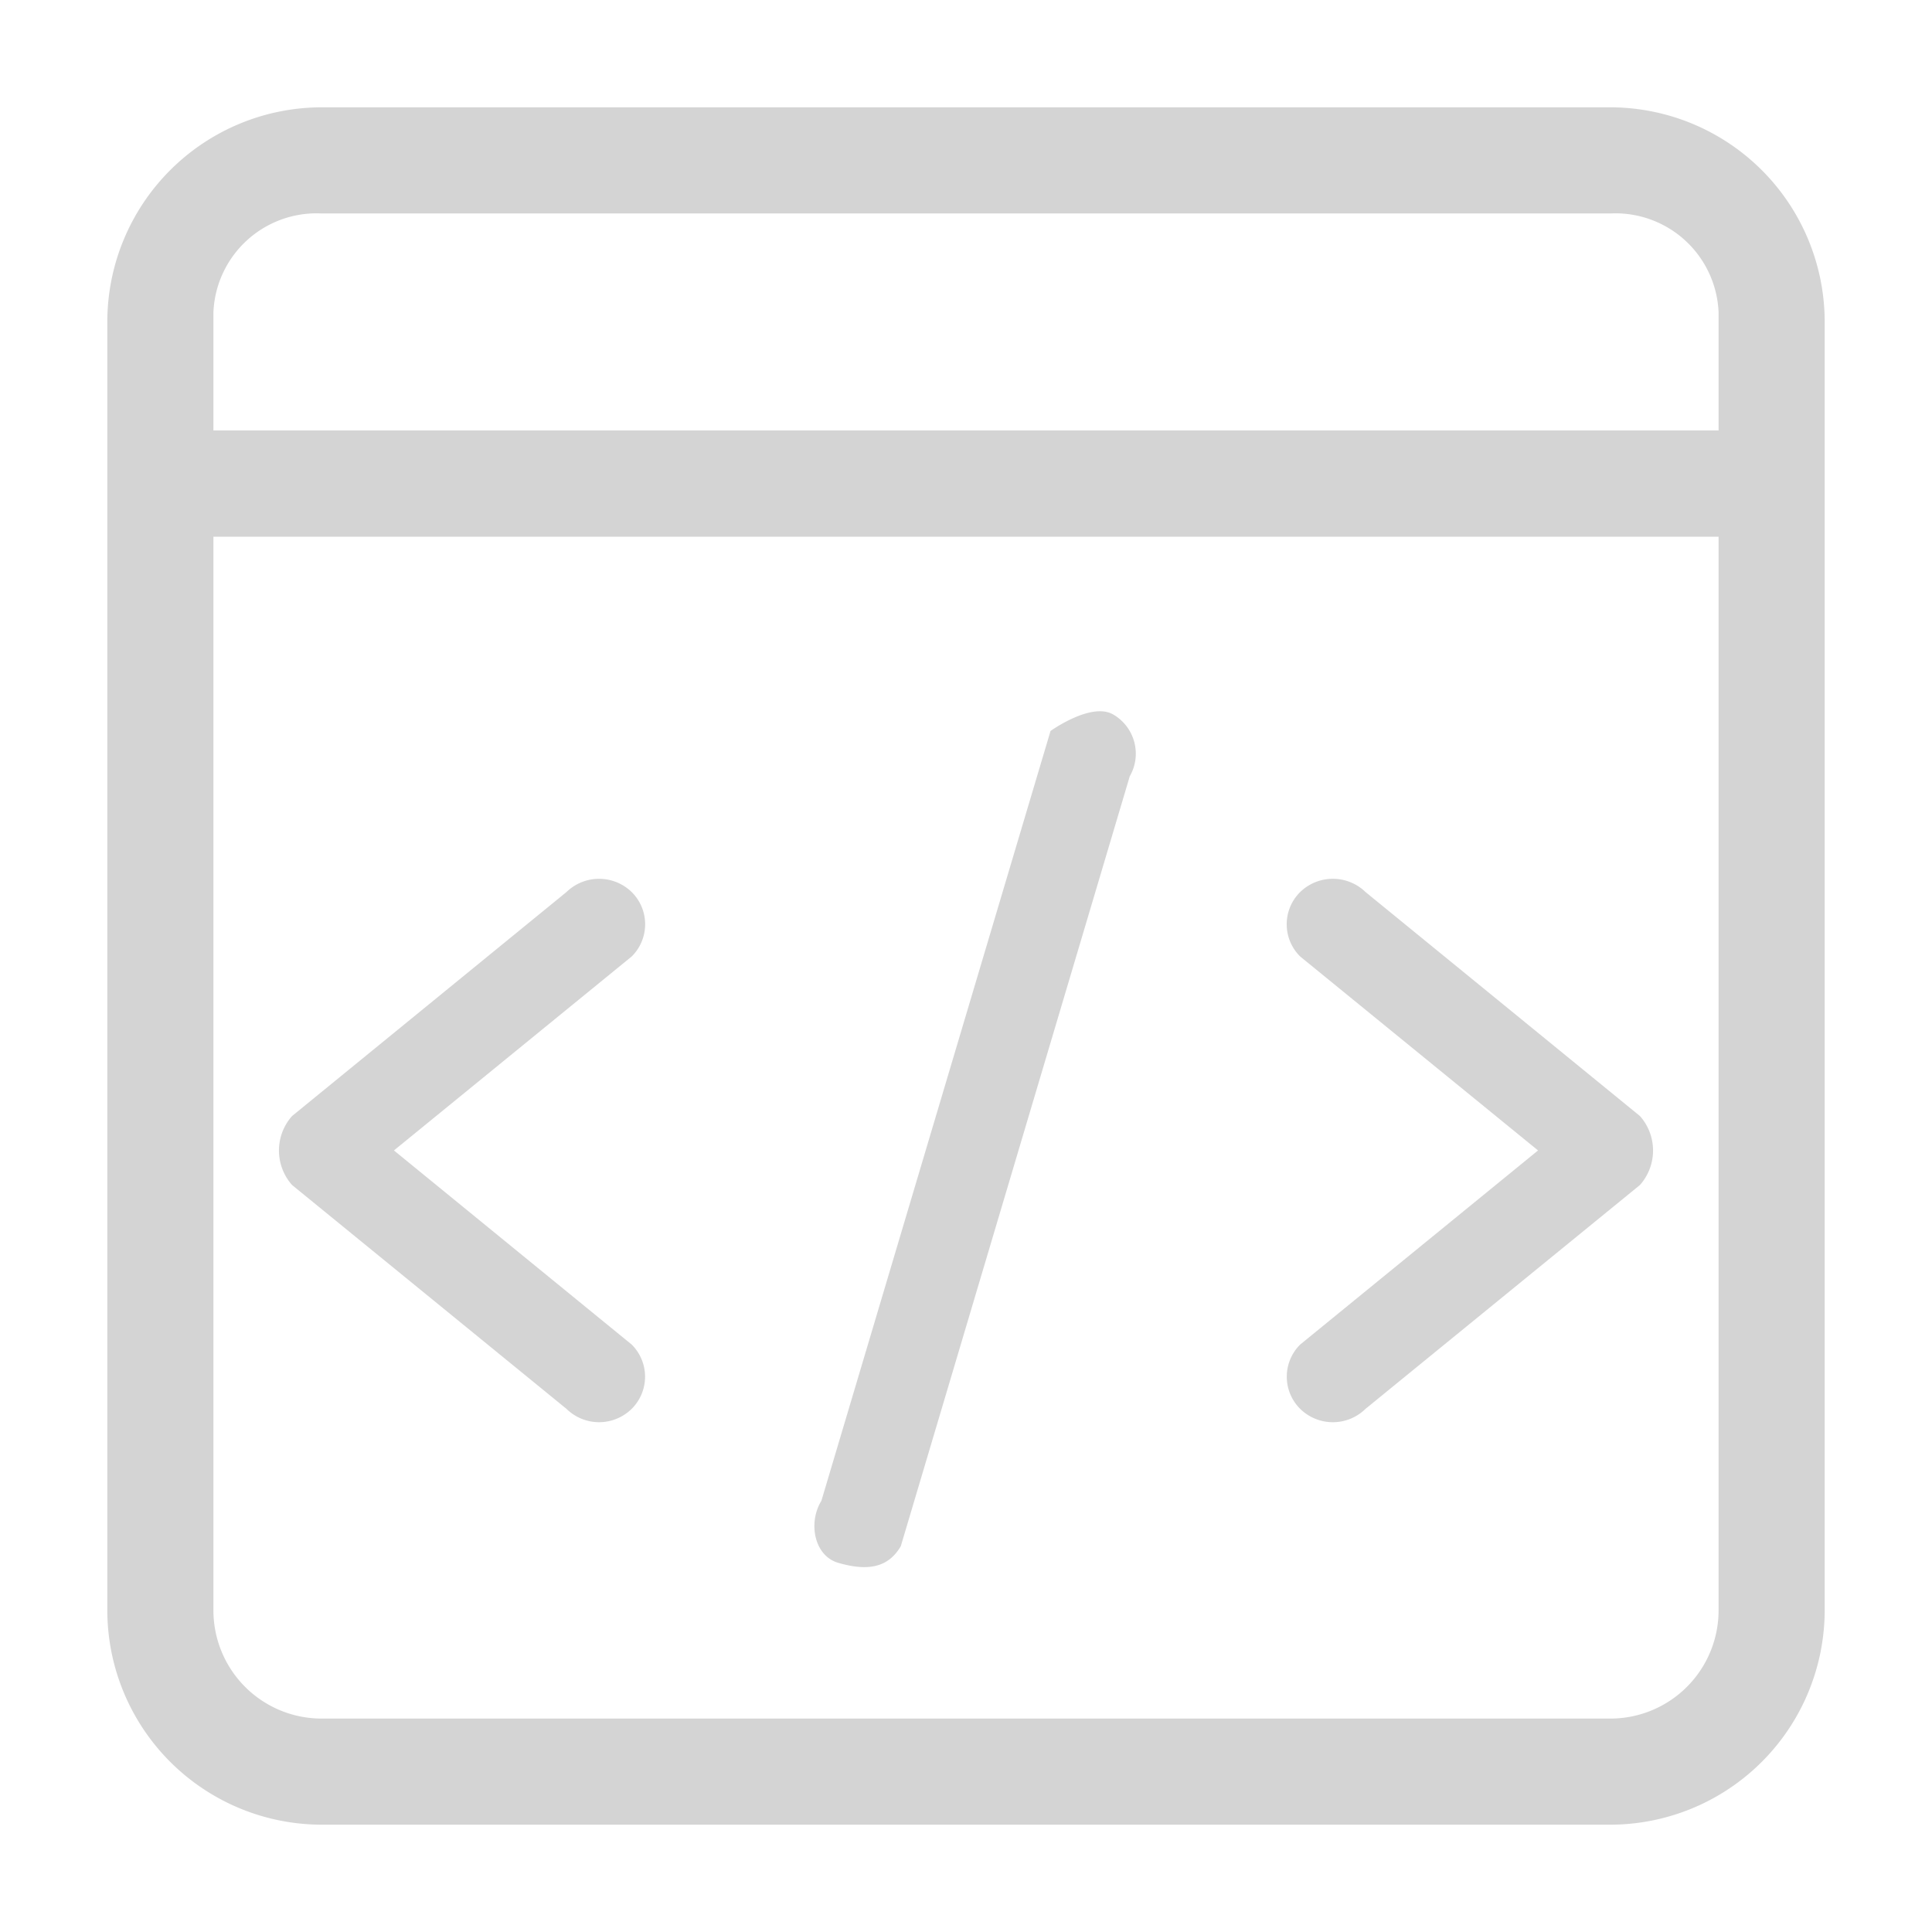 <svg t="1635909441487" class="icon" viewBox="0 0 1024 1024" version="1.1" xmlns="http://www.w3.org/2000/svg" p-id="3544" width="16" height="16"><path d="M853.36 967.12H170.64a113.76 113.76 0 0 1-113.76-113.76V170.64A113.76 113.76 0 0 1 170.64 56.88h682.72a113.76 113.76 0 0 1 113.76 113.76v682.72a113.76 113.76 0 0 1-113.76 113.76z m57.52-801.68a54.72 54.72 0 0 0-56.96-52.32H170.08a54.72 54.72 0 0 0-56.96 52.32v62.72h797.76z m0 119.04H113.12v568.48a57.36 57.36 0 0 0 56.96 57.92h683.84a57.36 57.36 0 0 0 56.96-57.92zM723.76 746.72a24.72 24.72 0 0 1-34.64 0 24 24 0 0 1 0-34.08l126.08-102.88-126.08-102.8a24 24 0 0 1 0-34.16 24.88 24.88 0 0 1 34.64 0l145.44 118.72a27.52 27.52 0 0 1 0 36.56z m-246.32 72.8c-6.72 11.44-17.52 13.36-33.2 8.8-12.8-3.76-16-21.36-8.88-32.88l121.44-408s21.44-15.44 33.12-8.8a24 24 0 0 1 8.88 32.8z m-142.64-72.8a24.64 24.64 0 0 1-34.56 0L154.8 628.08a27.52 27.52 0 0 1 0-36.56L300.24 472.8a24.8 24.8 0 0 1 34.56 0 24 24 0 0 1 0 34.16L208.8 609.76l126 102.88a24 24 0 0 1 0 34.08z" p-id="3545" fill="#d4d4d4"></path></svg>
